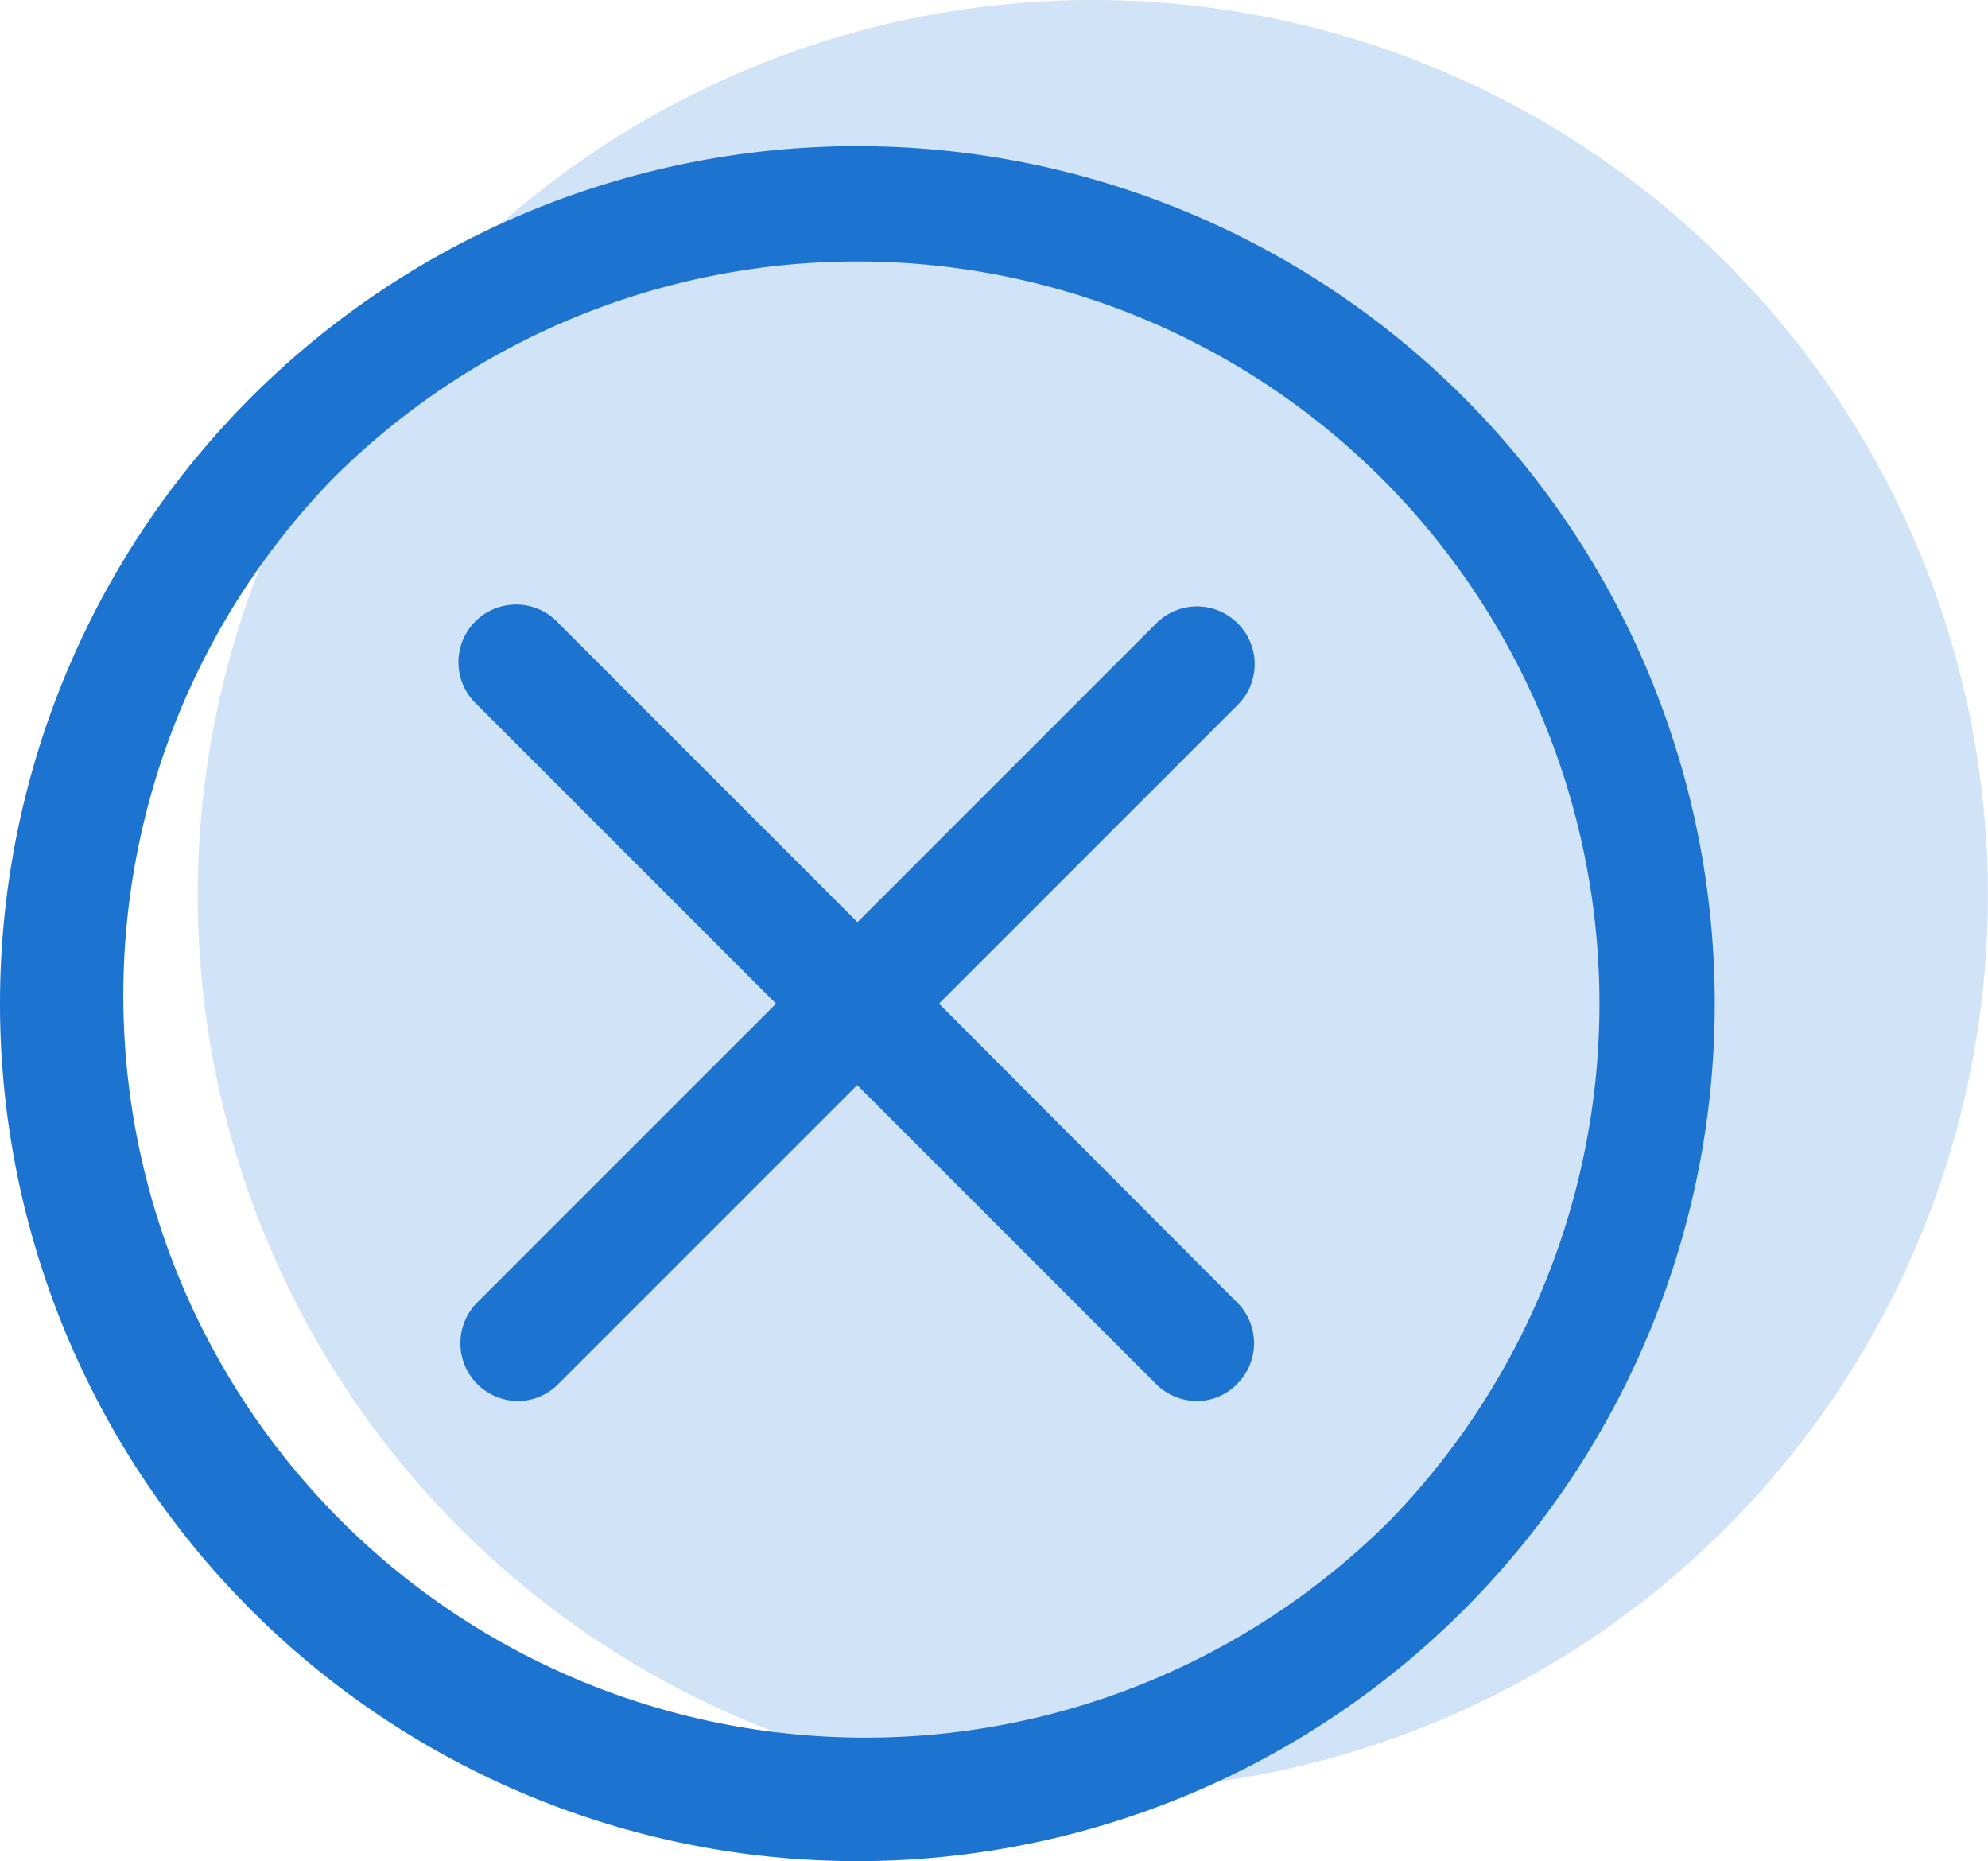 <svg xmlns="http://www.w3.org/2000/svg" width="21.1" height="19.751" viewBox="0 0 21.1 19.751">
  <g id="cancelorder_ico" transform="translate(-1457.9 -533.349)">
    <path id="Path_34448" data-name="Path 34448" d="M67,57.5A9.5,9.5,0,1,1,57.5,48,9.5,9.5,0,0,1,67,57.5Zm0,0" transform="translate(1411.999 485.349)" fill="#d1e3f6"/>
    <g id="cancel-6" transform="translate(1458 535)">
      <g id="Group_18653" data-name="Group 18653" transform="translate(0 0)">
        <path id="Path_34447" data-name="Path 34447" d="M137.007,129.076a.51.51,0,0,0-.723,0l-3.242,3.242-3.242-3.242a.512.512,0,1,0-.723.723l3.242,3.242-3.242,3.242a.513.513,0,0,0,.36.875.5.5,0,0,0,.36-.152l3.242-3.242,3.242,3.242a.515.515,0,0,0,.36.152.493.493,0,0,0,.36-.152.51.51,0,0,0,0-.723l-3.235-3.242,3.242-3.242A.51.51,0,0,0,137.007,129.076Z" transform="translate(-124.041 -124.041)" fill="#1c74d0" stroke="#1c74d0" stroke-width="0.2"/>
        <path id="Path_34446" data-name="Path 34446" d="M15.364,2.636A9,9,0,1,0,2.636,15.364,9,9,0,1,0,15.364,2.636Zm-.723,12A7.976,7.976,0,0,1,3.36,3.36,7.976,7.976,0,1,1,14.64,14.64Z" transform="translate(0 0)" fill="#1c74d0" stroke="#1c74d0" stroke-width="0.2"/>
      </g>
    </g>
  </g>
</svg>
